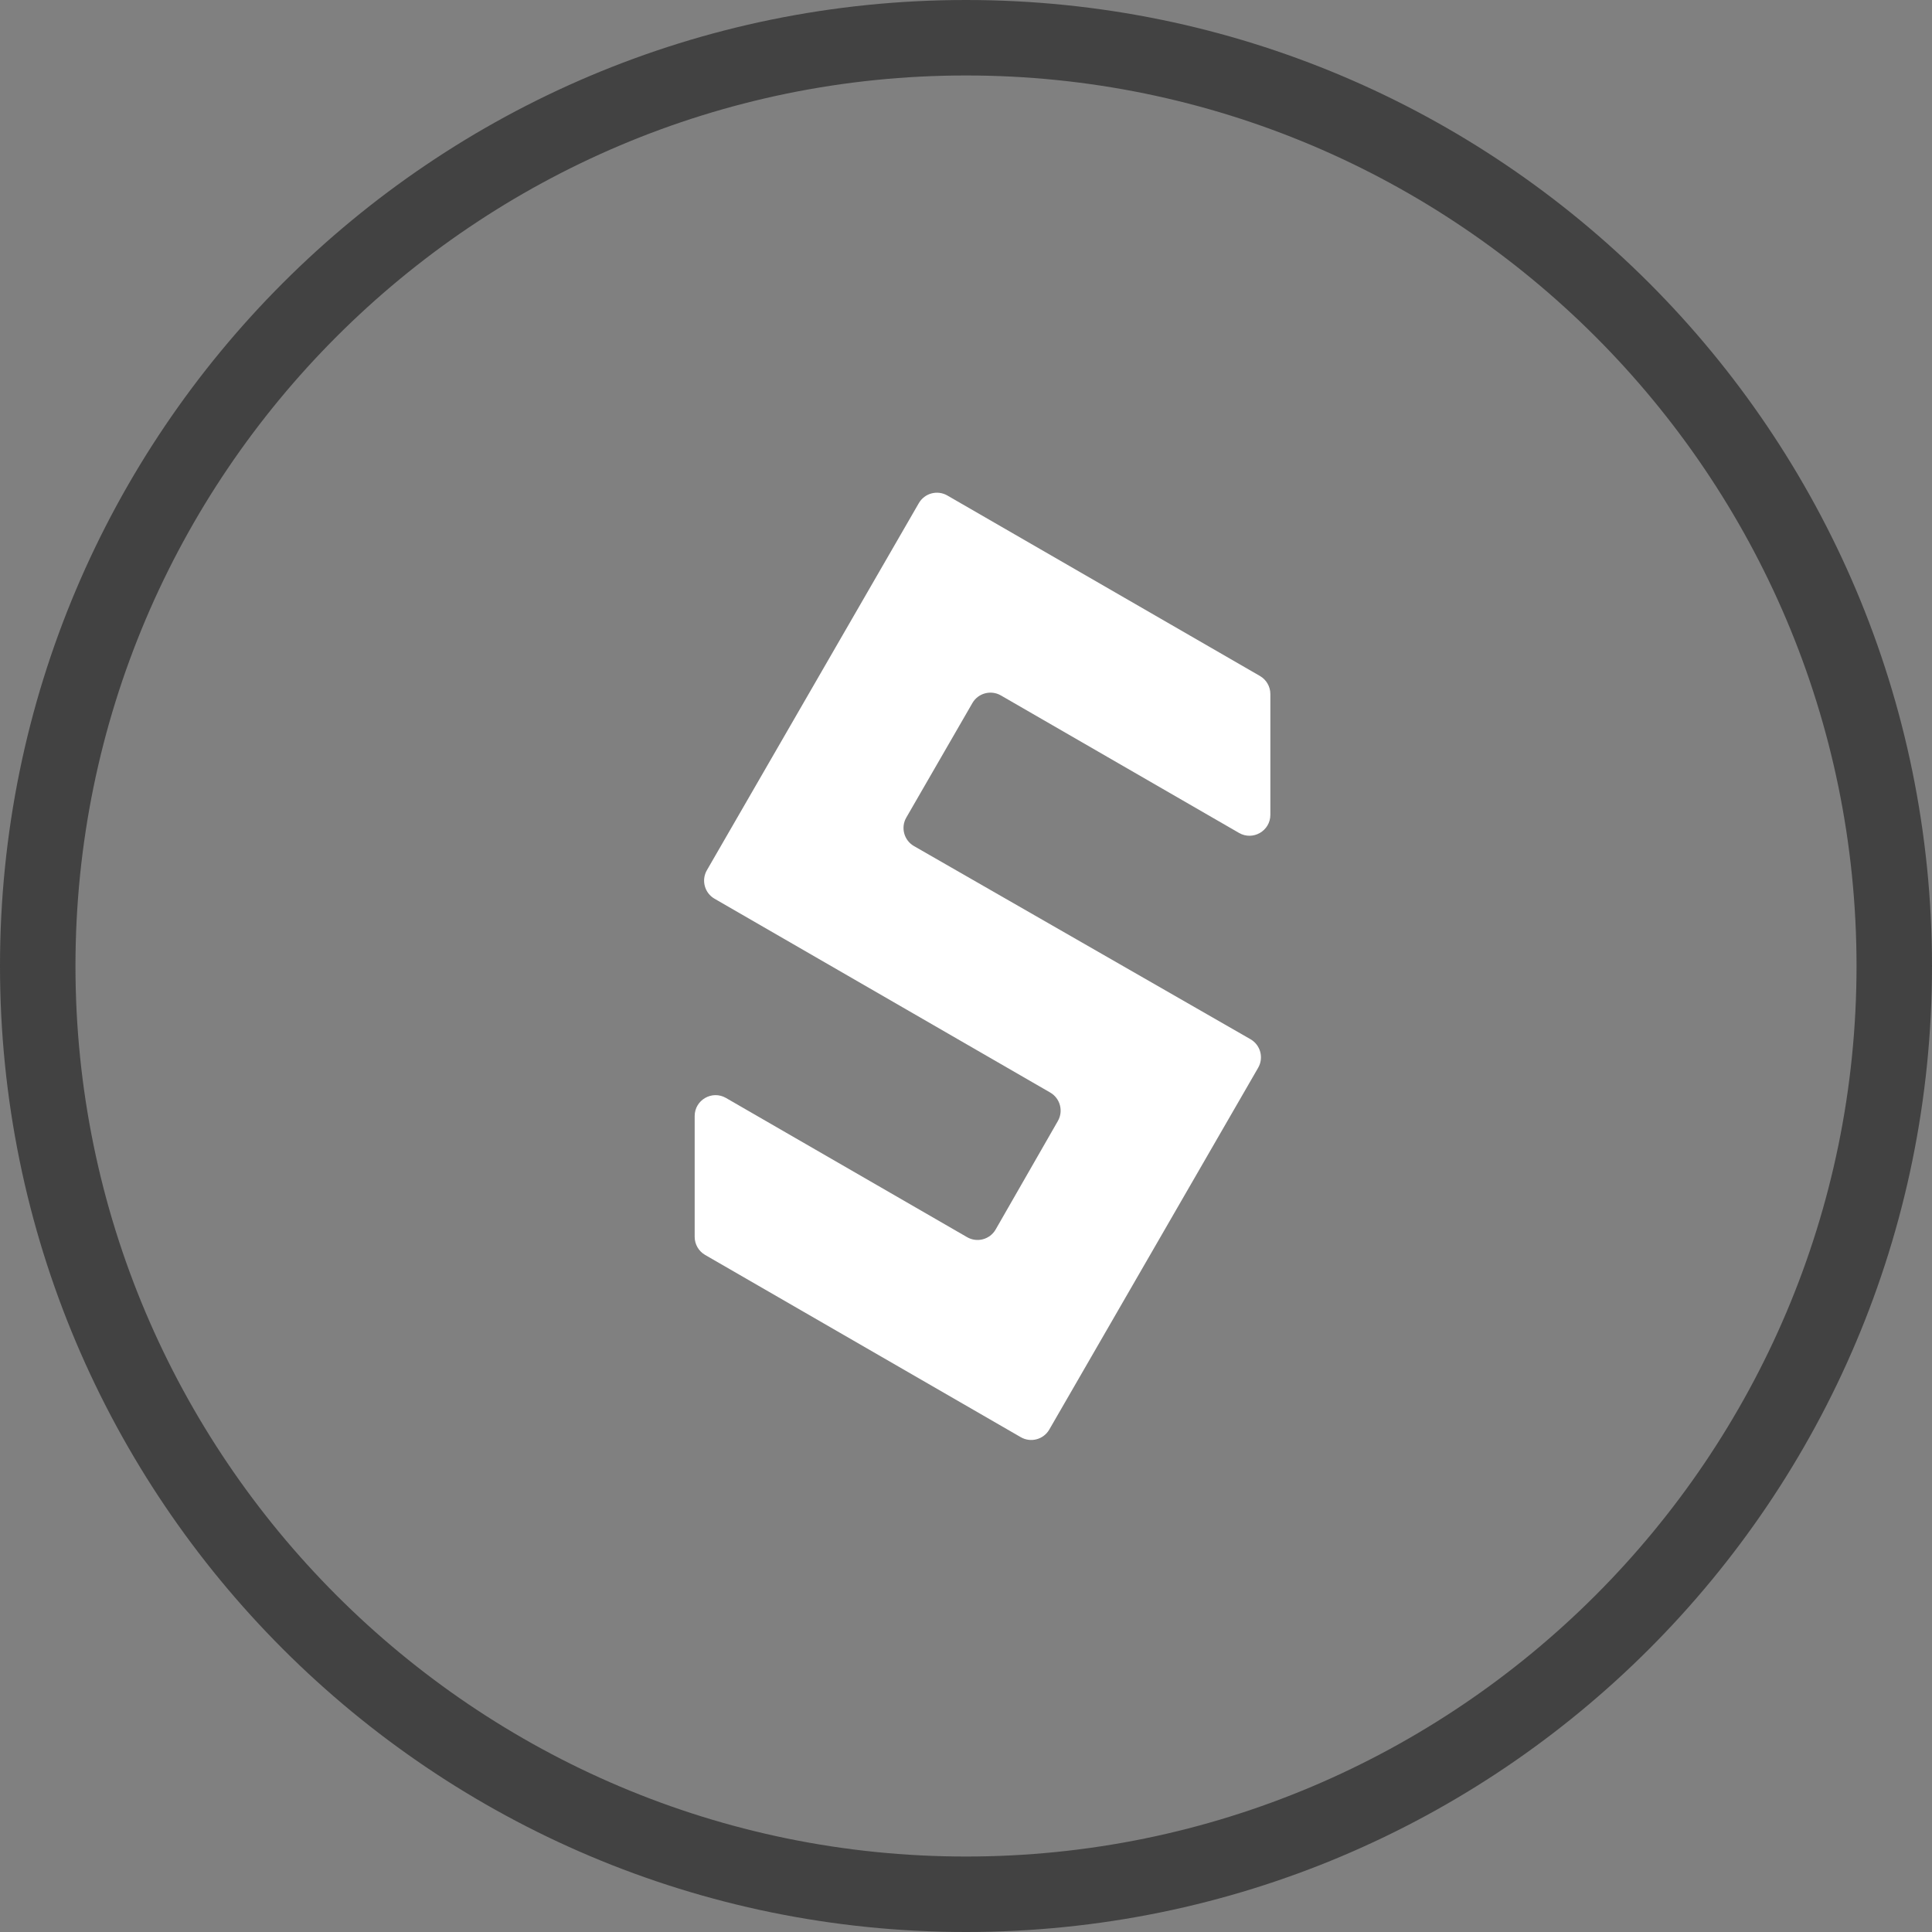 <?xml version="1.0" encoding="UTF-8"?>
<svg id="Layer1" xmlns="http://www.w3.org/2000/svg" version="1.1" viewBox="0 0 96 96">
  <rect x="0" y="0" width="96" height="96" fill="#808080" stroke="none"/>
  <!-- Generator: Adobe Illustrator 29.5.0, SVG Export Plug-In . SVG Version: 2.1.0 Build 137)  -->
  <g id="_x3C_Group_x3E_">
    <path id="_x3C_Path_x3E_" d="M50.721,71.412l-15.684-9.055c-.321-.185-.519-.528-.519-.899v-6.002c0-.799.865-1.298,1.556-.899l11.981,6.917c.497.287,1.133.116,1.419-.382l3.091-5.39c.284-.496.114-1.129-.381-1.415l-16.679-9.63c-.496-.287-.666-.921-.38-1.417l10.531-18.239c.287-.496.921-.666,1.417-.38l15.531,8.967c.321.185.519.528.519.899v6.002c0,.799-.865,1.298-1.556.899l-11.833-6.832c-.496-.286-1.131-.116-1.417.38l-3.283,5.687c-.287.497-.116,1.133.382,1.419l16.719,9.596c.498.286.669.921.382,1.419l-10.378,17.976c-.286.496-.921.666-1.417.38h0Z" fill="#fff"/>
    <g id="_x3C_Elipse_x3E_">
      <path d="M48,3.75c24.4,0,44.25,19.85,44.25,44.25s-19.85,44.25-44.25,44.25S3.75,72.4,3.75,48,23.6,3.75,48,3.75M48,0C21.49,0,0,21.49,0,48s21.49,48,48,48,48-21.49,48-48S74.51,0,48,0h0Z" fill="#424242"/>
    </g>
  </g>
</svg>
